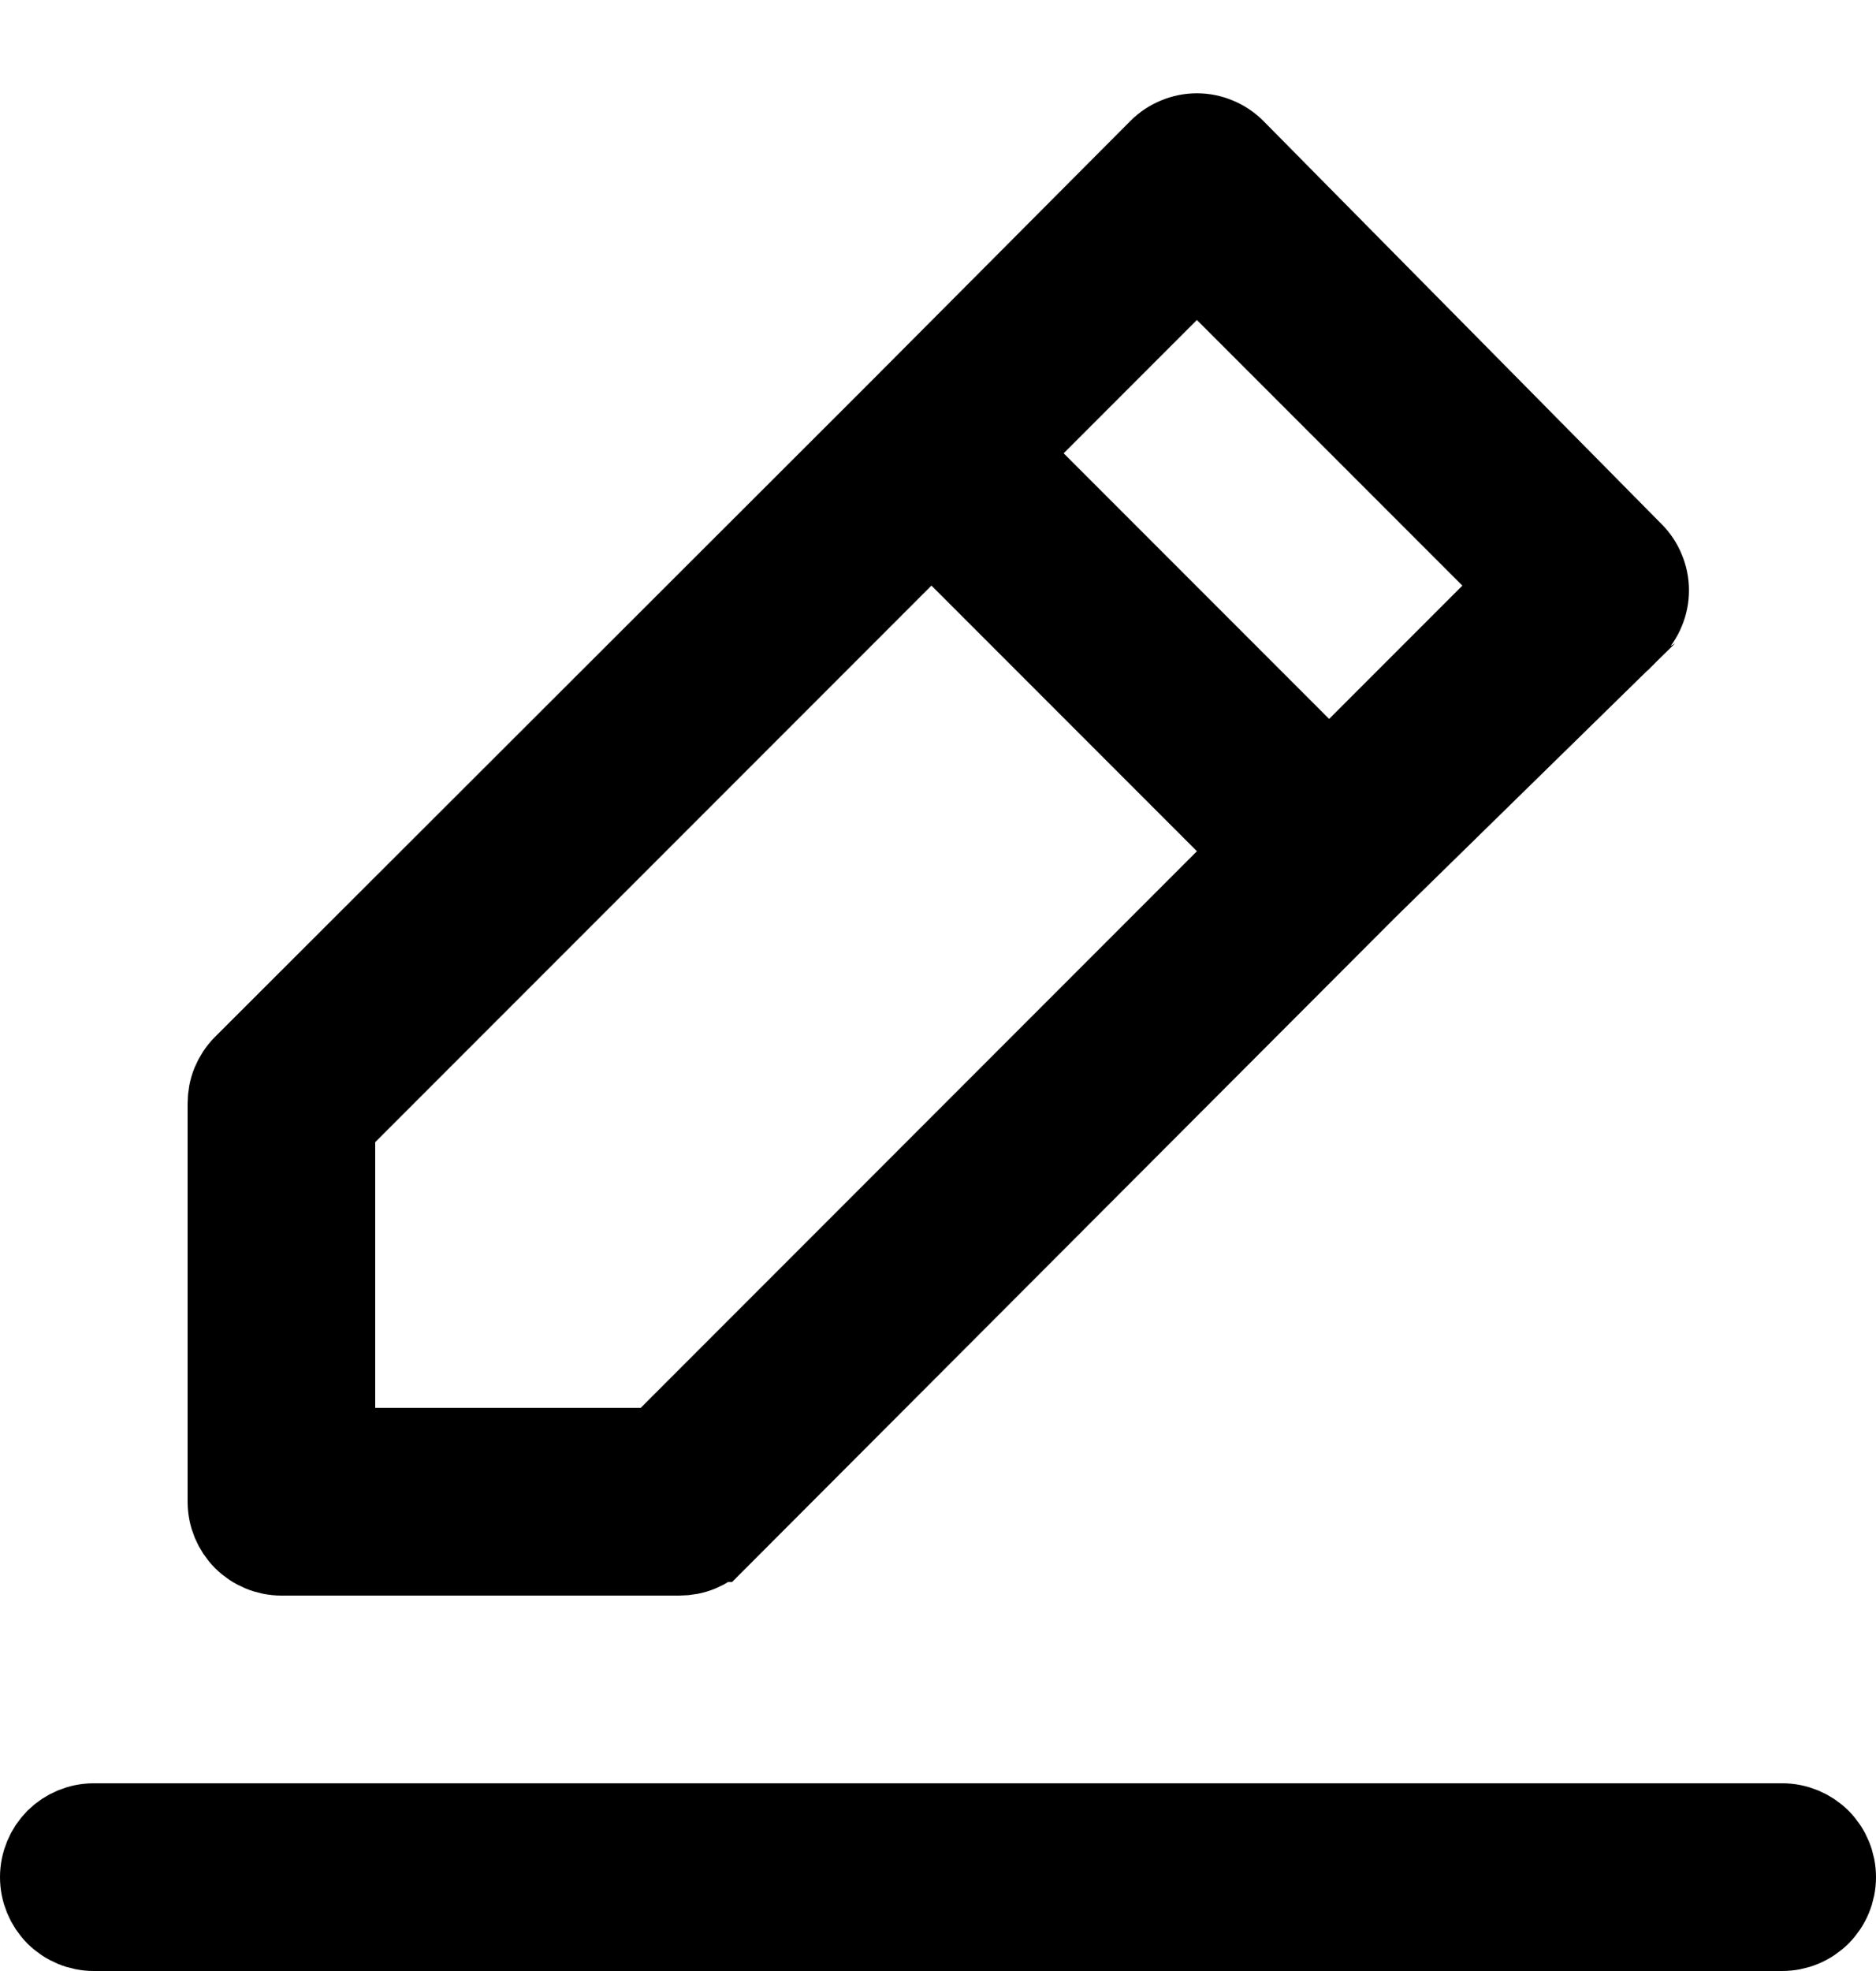 <svg width="20" height="21" viewBox="0 0 20 21" fill="none" xmlns="http://www.w3.org/2000/svg">
<path d="M7.243 16.5L7.243 16.5H7.24H3C2.867 16.5 2.74 16.447 2.646 16.354C2.553 16.26 2.5 16.133 2.5 16L2.5 11.76L2.5 11.757C2.5 11.691 2.512 11.626 2.537 11.565C2.562 11.505 2.598 11.449 2.644 11.403C2.644 11.402 2.645 11.402 2.645 11.402L9.583 4.474L9.584 4.473L12.404 1.643L12.405 1.642C12.451 1.595 12.507 1.558 12.568 1.533C12.629 1.507 12.694 1.494 12.76 1.494C12.826 1.494 12.891 1.507 12.952 1.533C13.013 1.558 13.068 1.595 13.115 1.642C13.115 1.642 13.115 1.642 13.115 1.642L17.354 5.931L17.354 5.931L17.358 5.935C17.405 5.981 17.442 6.037 17.467 6.098C17.493 6.159 17.506 6.224 17.506 6.29C17.506 6.356 17.493 6.421 17.467 6.482C17.442 6.543 17.405 6.598 17.359 6.644C17.358 6.644 17.358 6.645 17.358 6.645L14.52 9.423L14.52 9.423L14.516 9.427L7.598 16.355C7.598 16.355 7.597 16.355 7.597 16.356C7.551 16.402 7.495 16.438 7.435 16.463C7.374 16.488 7.309 16.5 7.243 16.5ZM13.114 3.056L12.76 2.703L12.406 3.056L10.986 4.476L10.633 4.83L10.986 5.183L13.816 8.013L14.17 8.367L14.524 8.013L15.944 6.593L16.297 6.24L15.944 5.886L13.114 3.056ZM3.646 11.816L3.5 11.963V12.17V15V15.5H4H6.83H7.037L7.184 15.354L13.114 9.423L13.467 9.07L13.114 8.716L10.284 5.886L9.93 5.533L9.576 5.886L3.646 11.816ZM1 19.5H19C19.133 19.5 19.26 19.553 19.354 19.646C19.447 19.74 19.5 19.867 19.5 20C19.5 20.133 19.447 20.26 19.354 20.354C19.26 20.447 19.133 20.5 19 20.5H1C0.867 20.5 0.74 20.447 0.646 20.354C0.553 20.26 0.5 20.133 0.5 20C0.5 19.867 0.553 19.74 0.646 19.646C0.74 19.553 0.867 19.5 1 19.5Z" fill="currentColor" stroke="currentColor"/>
</svg>
